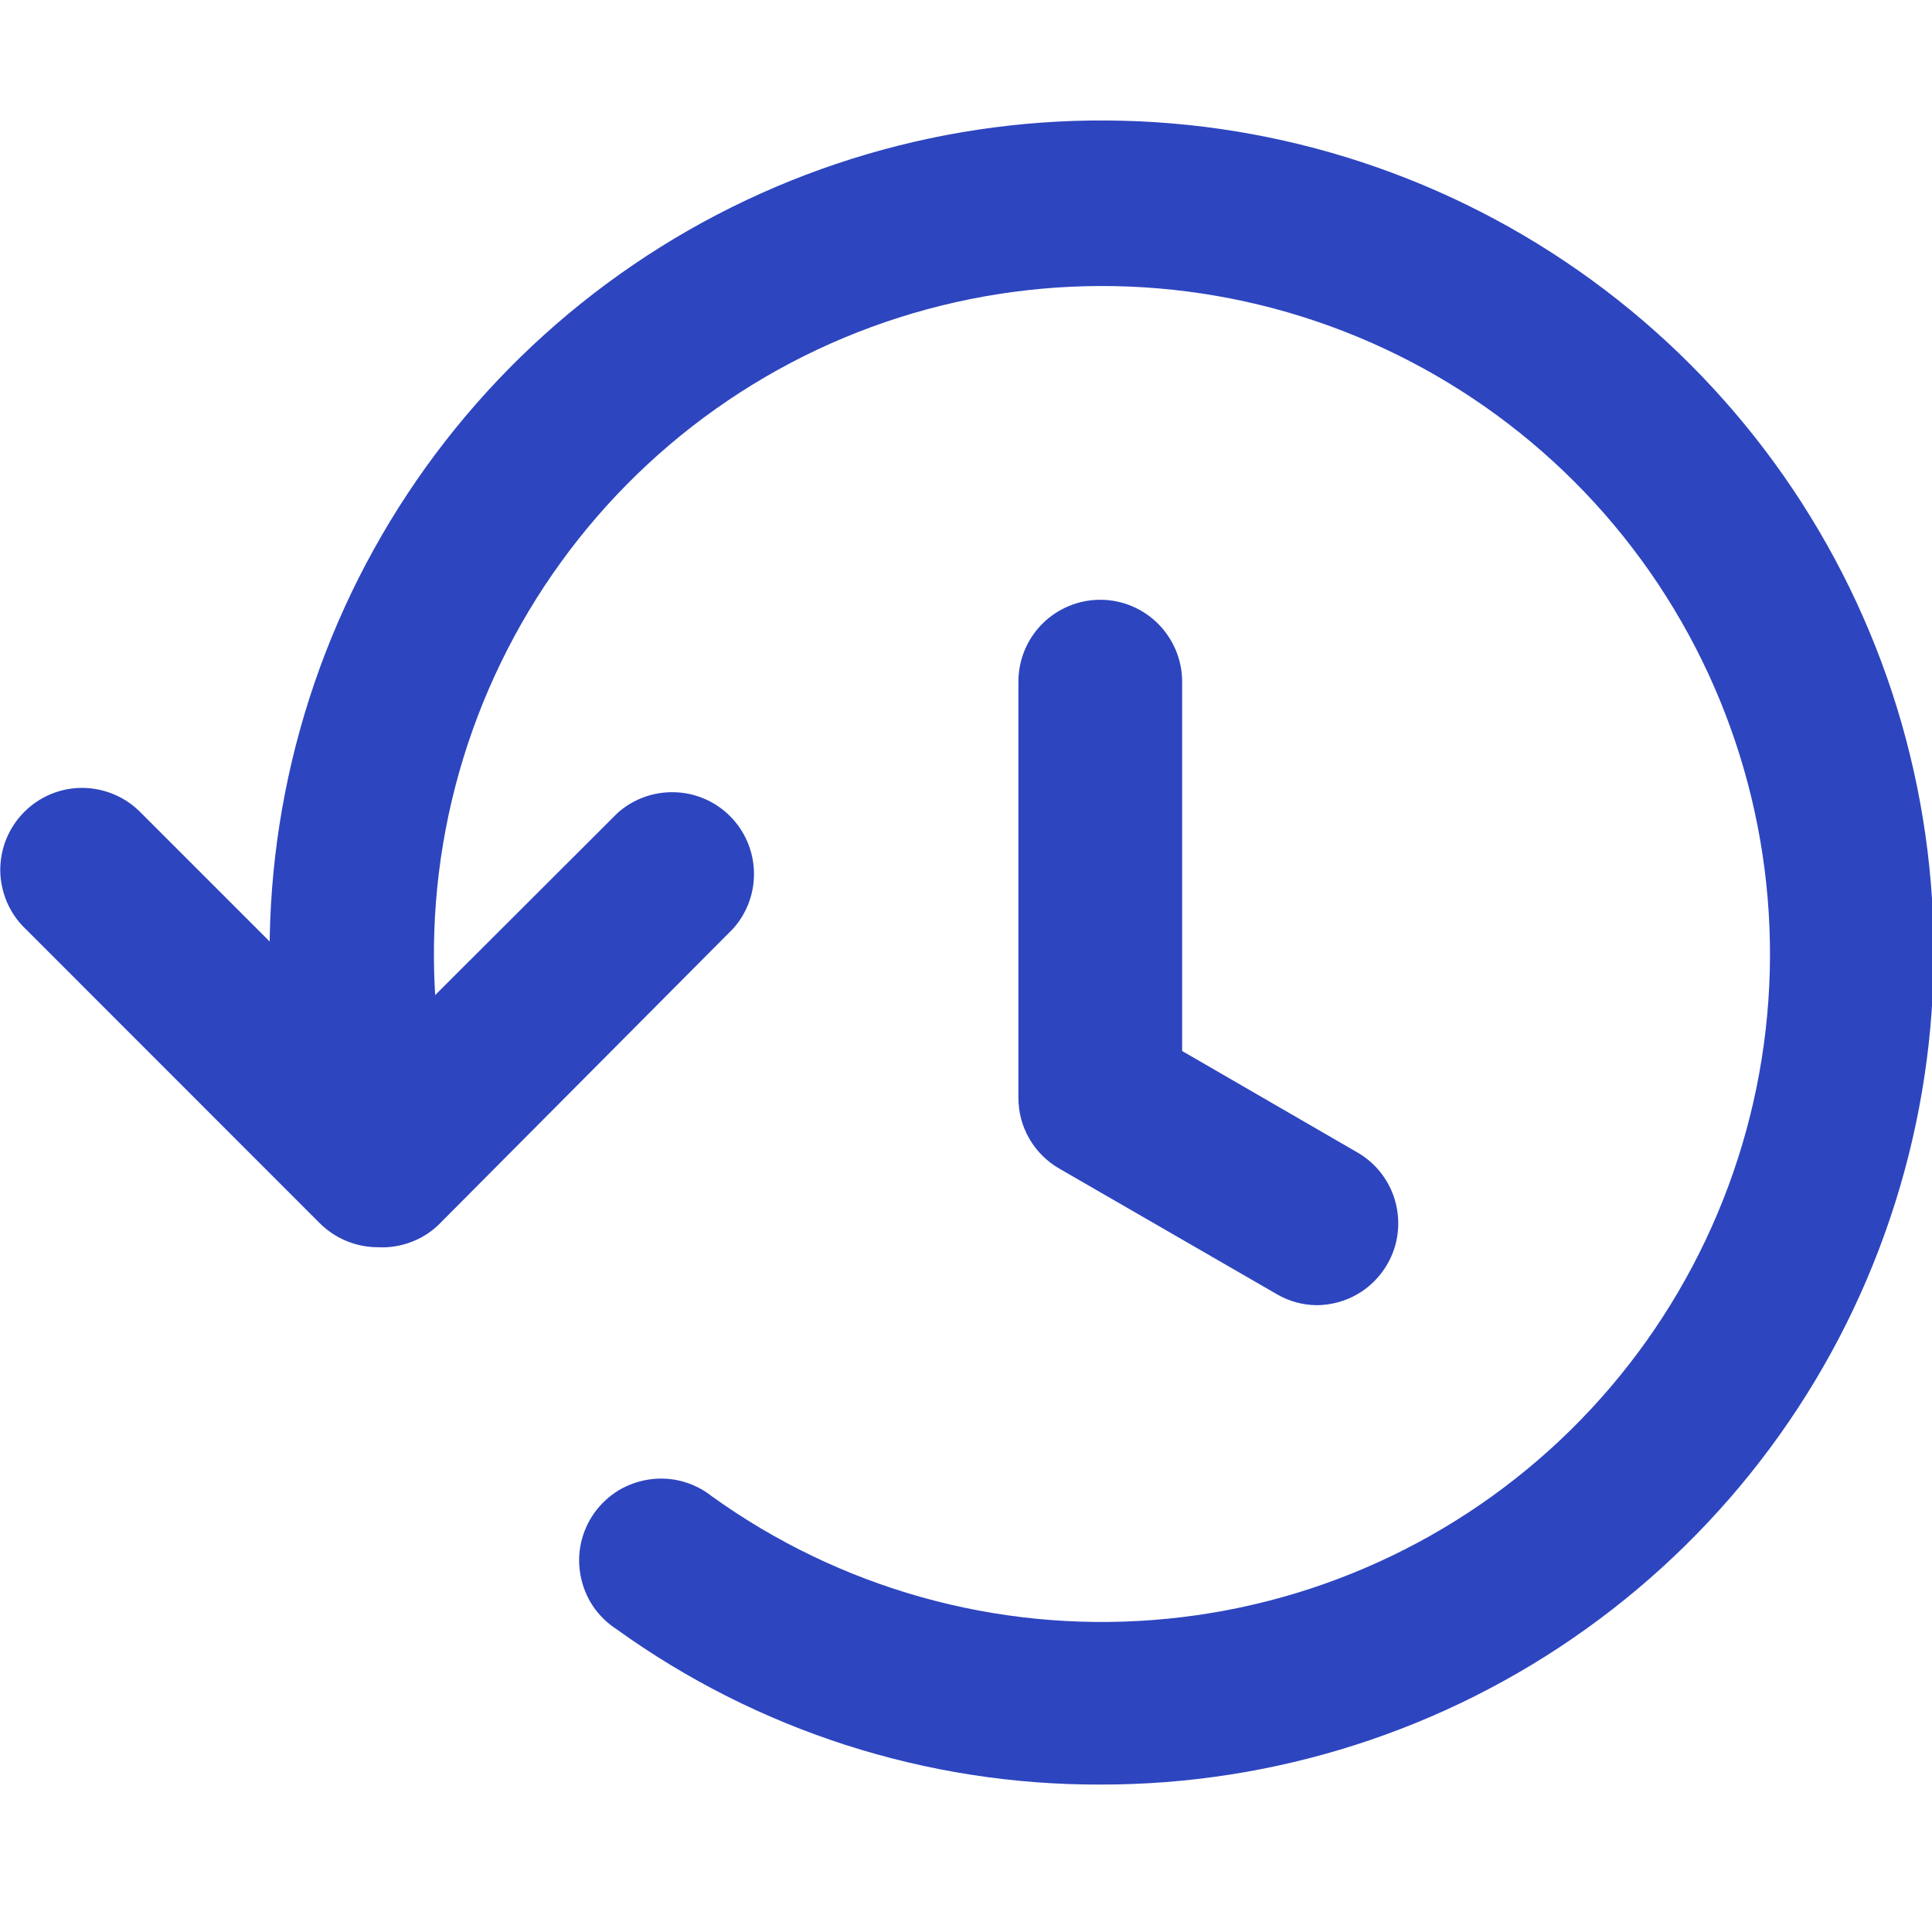 <svg width="16" height="16" viewBox="0 0 16 16" fill="none" xmlns="http://www.w3.org/2000/svg">
<g clip-path="url(#clip0)">
<path d="M9.112 14.779C7.673 14.783 6.271 14.332 5.104 13.491C5.027 13.441 4.961 13.376 4.91 13.3C4.859 13.224 4.825 13.138 4.808 13.048C4.791 12.958 4.792 12.866 4.812 12.776C4.832 12.687 4.87 12.602 4.923 12.528C4.976 12.454 5.044 12.391 5.122 12.343C5.201 12.296 5.288 12.265 5.378 12.252C5.469 12.239 5.561 12.244 5.65 12.268C5.738 12.292 5.821 12.333 5.893 12.39C6.953 13.153 8.248 13.517 9.551 13.416C10.853 13.316 12.078 12.758 13.008 11.842C13.939 10.925 14.515 9.709 14.635 8.408C14.755 7.108 14.41 5.806 13.663 4.735C12.916 3.664 11.813 2.892 10.551 2.555C9.289 2.219 7.949 2.34 6.767 2.896C5.586 3.453 4.64 4.41 4.096 5.598C3.552 6.785 3.446 8.127 3.796 9.385C3.821 9.471 3.827 9.561 3.817 9.649C3.806 9.738 3.778 9.823 3.735 9.901C3.691 9.979 3.632 10.047 3.562 10.102C3.492 10.157 3.412 10.198 3.326 10.222C3.24 10.246 3.15 10.253 3.062 10.242C2.973 10.231 2.888 10.203 2.81 10.16C2.653 10.072 2.538 9.925 2.489 9.751C2.099 8.361 2.155 6.884 2.65 5.527C3.145 4.171 4.053 3.004 5.246 2.192C6.44 1.379 7.859 0.962 9.302 1C10.745 1.037 12.14 1.527 13.29 2.4C14.44 3.273 15.287 4.485 15.711 5.865C16.135 7.246 16.114 8.724 15.652 10.092C15.191 11.46 14.311 12.648 13.137 13.489C11.964 14.33 10.556 14.781 9.112 14.779Z" fill="#2D45BF"/>
<path d="M10.904 10.809C10.789 10.808 10.676 10.777 10.576 10.719L8.773 9.678C8.67 9.619 8.584 9.533 8.525 9.431C8.465 9.328 8.434 9.211 8.434 9.092V5.645C8.434 5.466 8.505 5.293 8.632 5.166C8.759 5.039 8.932 4.967 9.112 4.967C9.292 4.967 9.464 5.039 9.591 5.166C9.718 5.293 9.79 5.466 9.79 5.645V8.704L11.243 9.545C11.372 9.62 11.472 9.735 11.529 9.873C11.585 10.01 11.595 10.163 11.557 10.306C11.518 10.45 11.433 10.577 11.316 10.668C11.198 10.759 11.053 10.808 10.904 10.809ZM3.129 10.329C2.95 10.329 2.777 10.258 2.649 10.131L0.209 7.69C0.144 7.628 0.093 7.553 0.057 7.47C0.022 7.387 0.003 7.298 0.002 7.208C0.002 7.118 0.019 7.029 0.053 6.946C0.088 6.862 0.138 6.787 0.202 6.723C0.265 6.66 0.341 6.609 0.425 6.575C0.508 6.541 0.597 6.524 0.687 6.525C0.777 6.526 0.866 6.545 0.949 6.581C1.032 6.616 1.106 6.668 1.169 6.733L3.14 8.704L5.114 6.733C5.244 6.617 5.412 6.556 5.585 6.561C5.758 6.565 5.923 6.636 6.046 6.759C6.168 6.881 6.239 7.046 6.244 7.219C6.249 7.393 6.187 7.561 6.072 7.69L3.631 10.144C3.564 10.208 3.486 10.257 3.399 10.288C3.313 10.32 3.221 10.334 3.129 10.329Z" fill="#2D45BF"/>
</g>
<defs>
<clipPath id="clip0">
<rect width="16" height="16" fill="white"/>
</clipPath>
</defs>
</svg>
